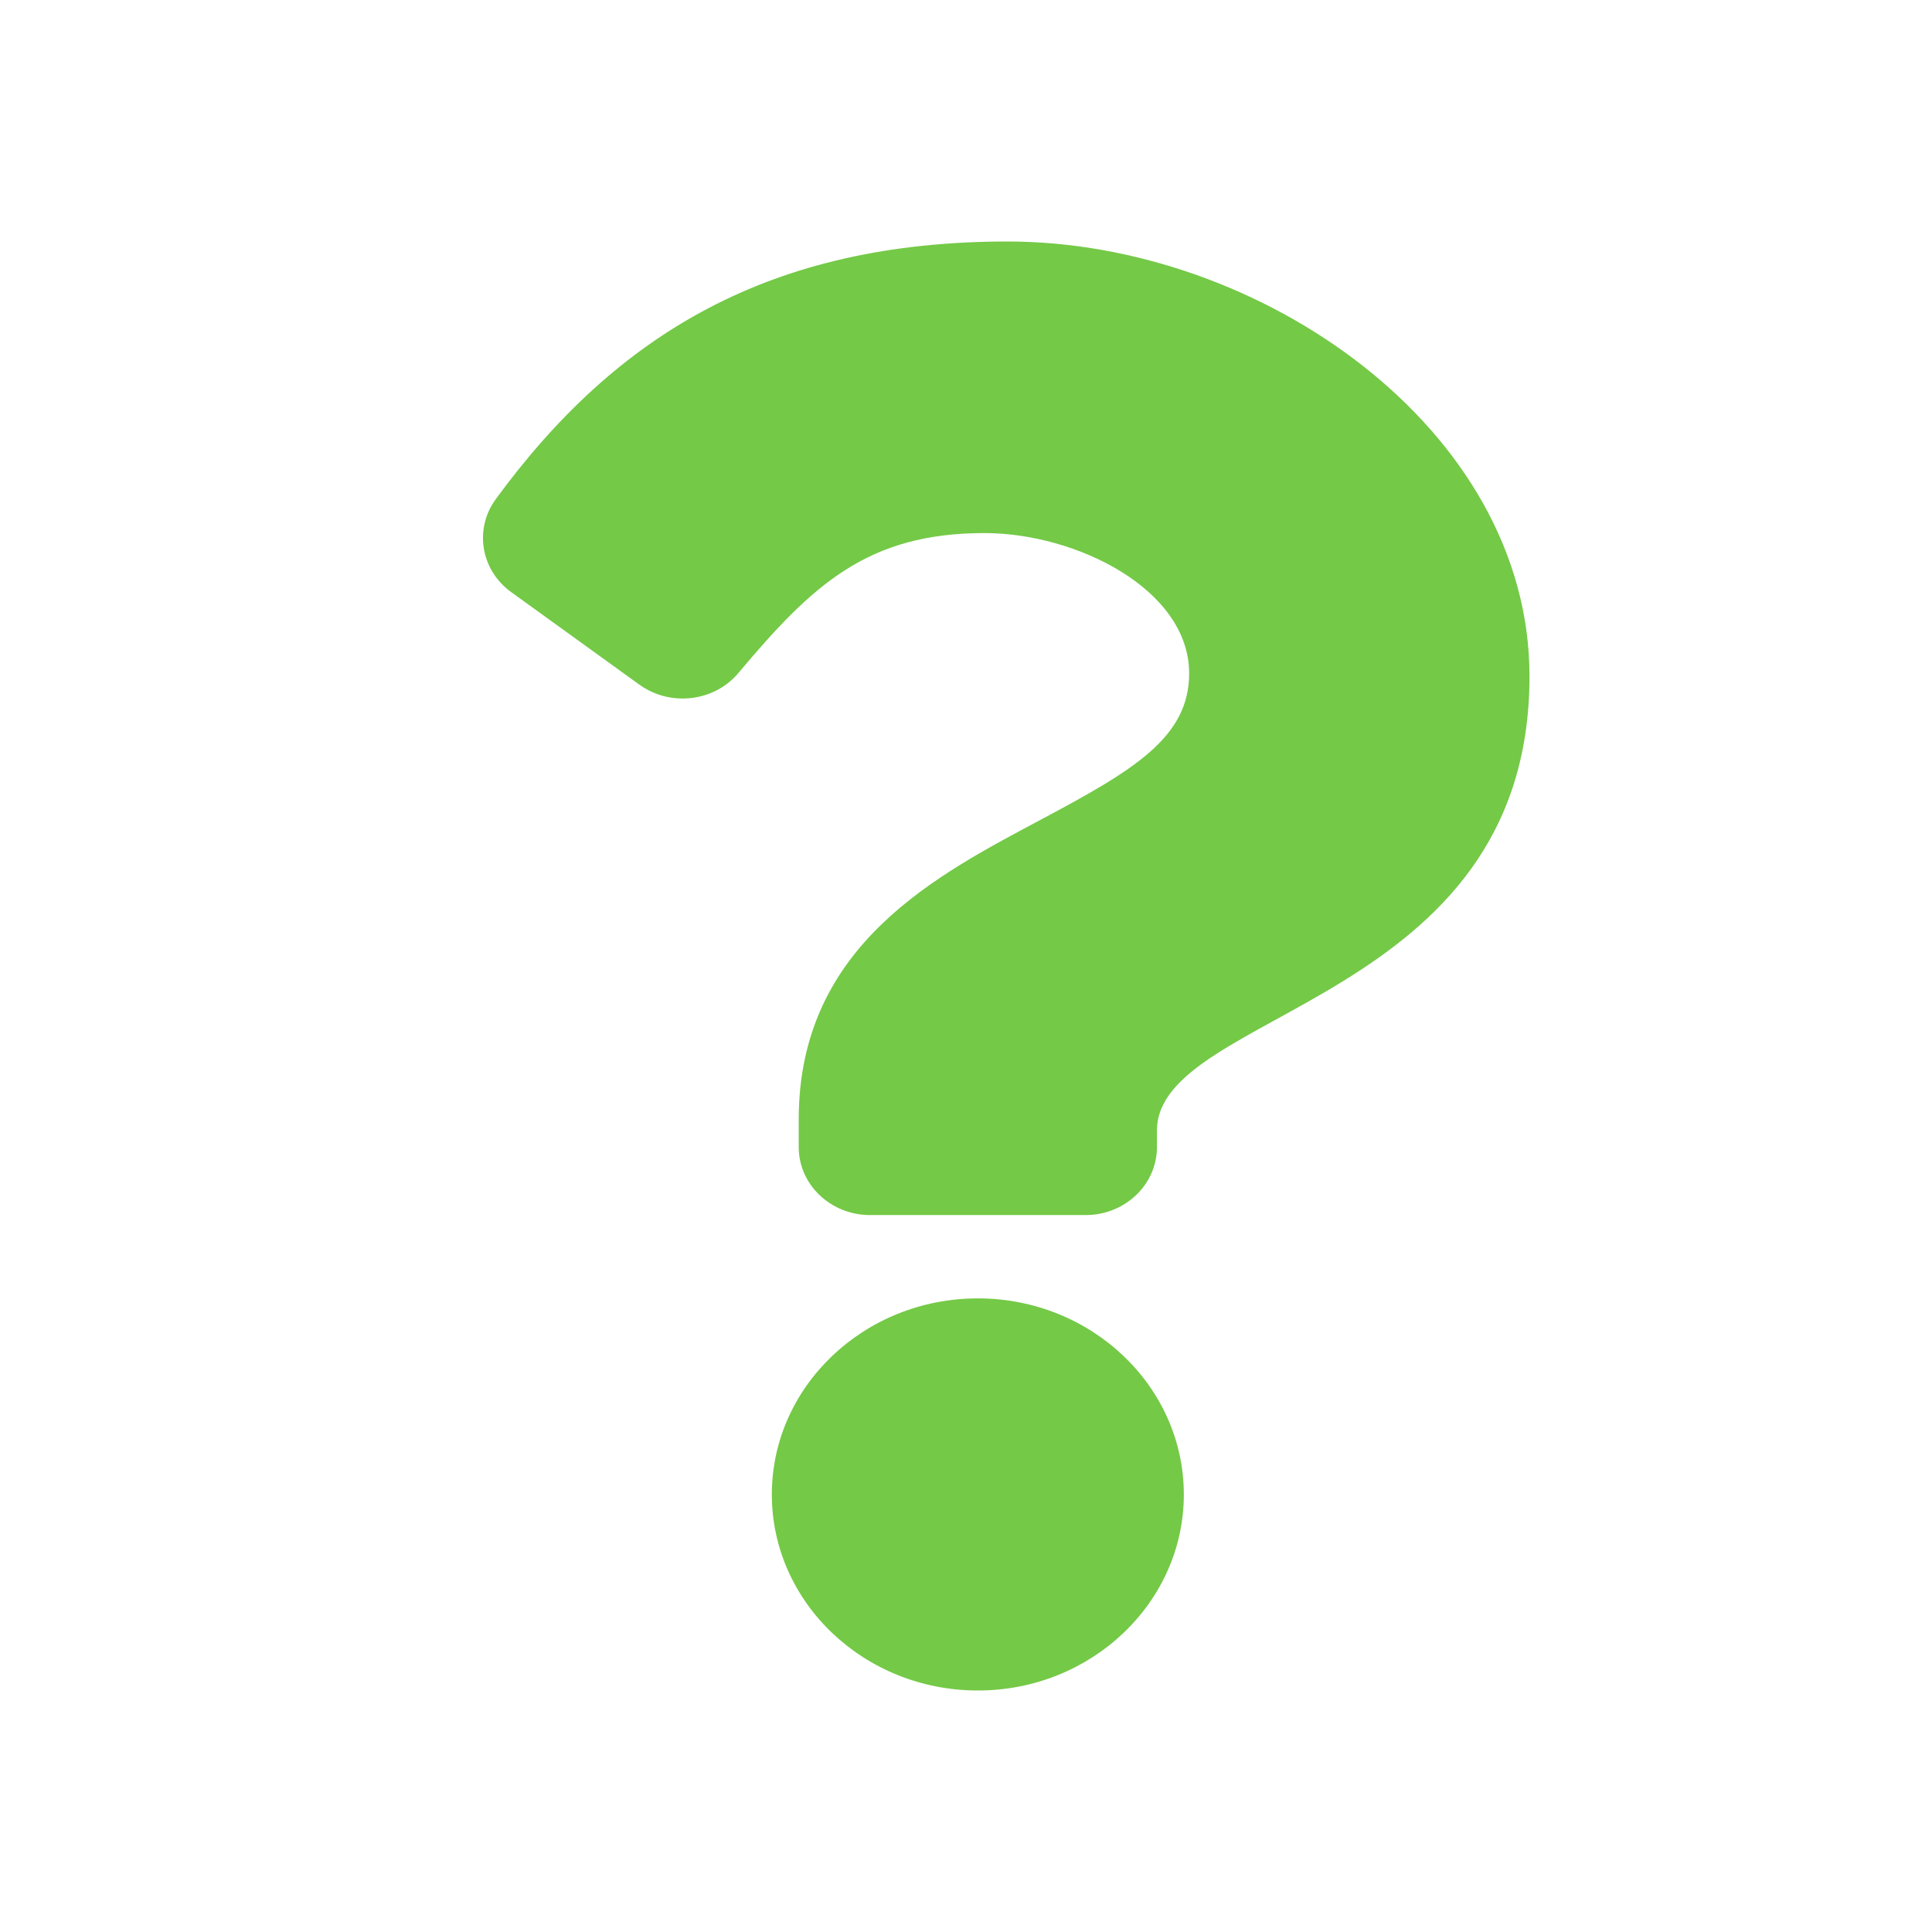 <svg width="24" height="24" viewBox="0 0 24 24" fill="none" xmlns="http://www.w3.org/2000/svg">
<path d="M12.517 3C9.569 3 7.659 4.15 6.159 6.2C5.887 6.572 5.971 7.082 6.351 7.356L7.944 8.506C8.328 8.782 8.873 8.718 9.173 8.36C10.098 7.257 10.784 6.622 12.23 6.622C13.366 6.622 14.772 7.318 14.772 8.366C14.772 9.159 14.084 9.566 12.962 10.165C11.654 10.863 9.922 11.732 9.922 13.906V14.25C9.922 14.716 10.319 15.094 10.809 15.094H13.486C13.975 15.094 14.372 14.716 14.372 14.25V14.047C14.372 12.54 19 12.477 19 8.4C19 5.329 15.653 3 12.517 3ZM12.147 16.129C10.736 16.129 9.588 17.222 9.588 18.565C9.588 19.908 10.736 21 12.147 21C13.558 21 14.706 19.907 14.706 18.565C14.706 17.222 13.558 16.129 12.147 16.129Z" fill="#74C947"/>
</svg>
